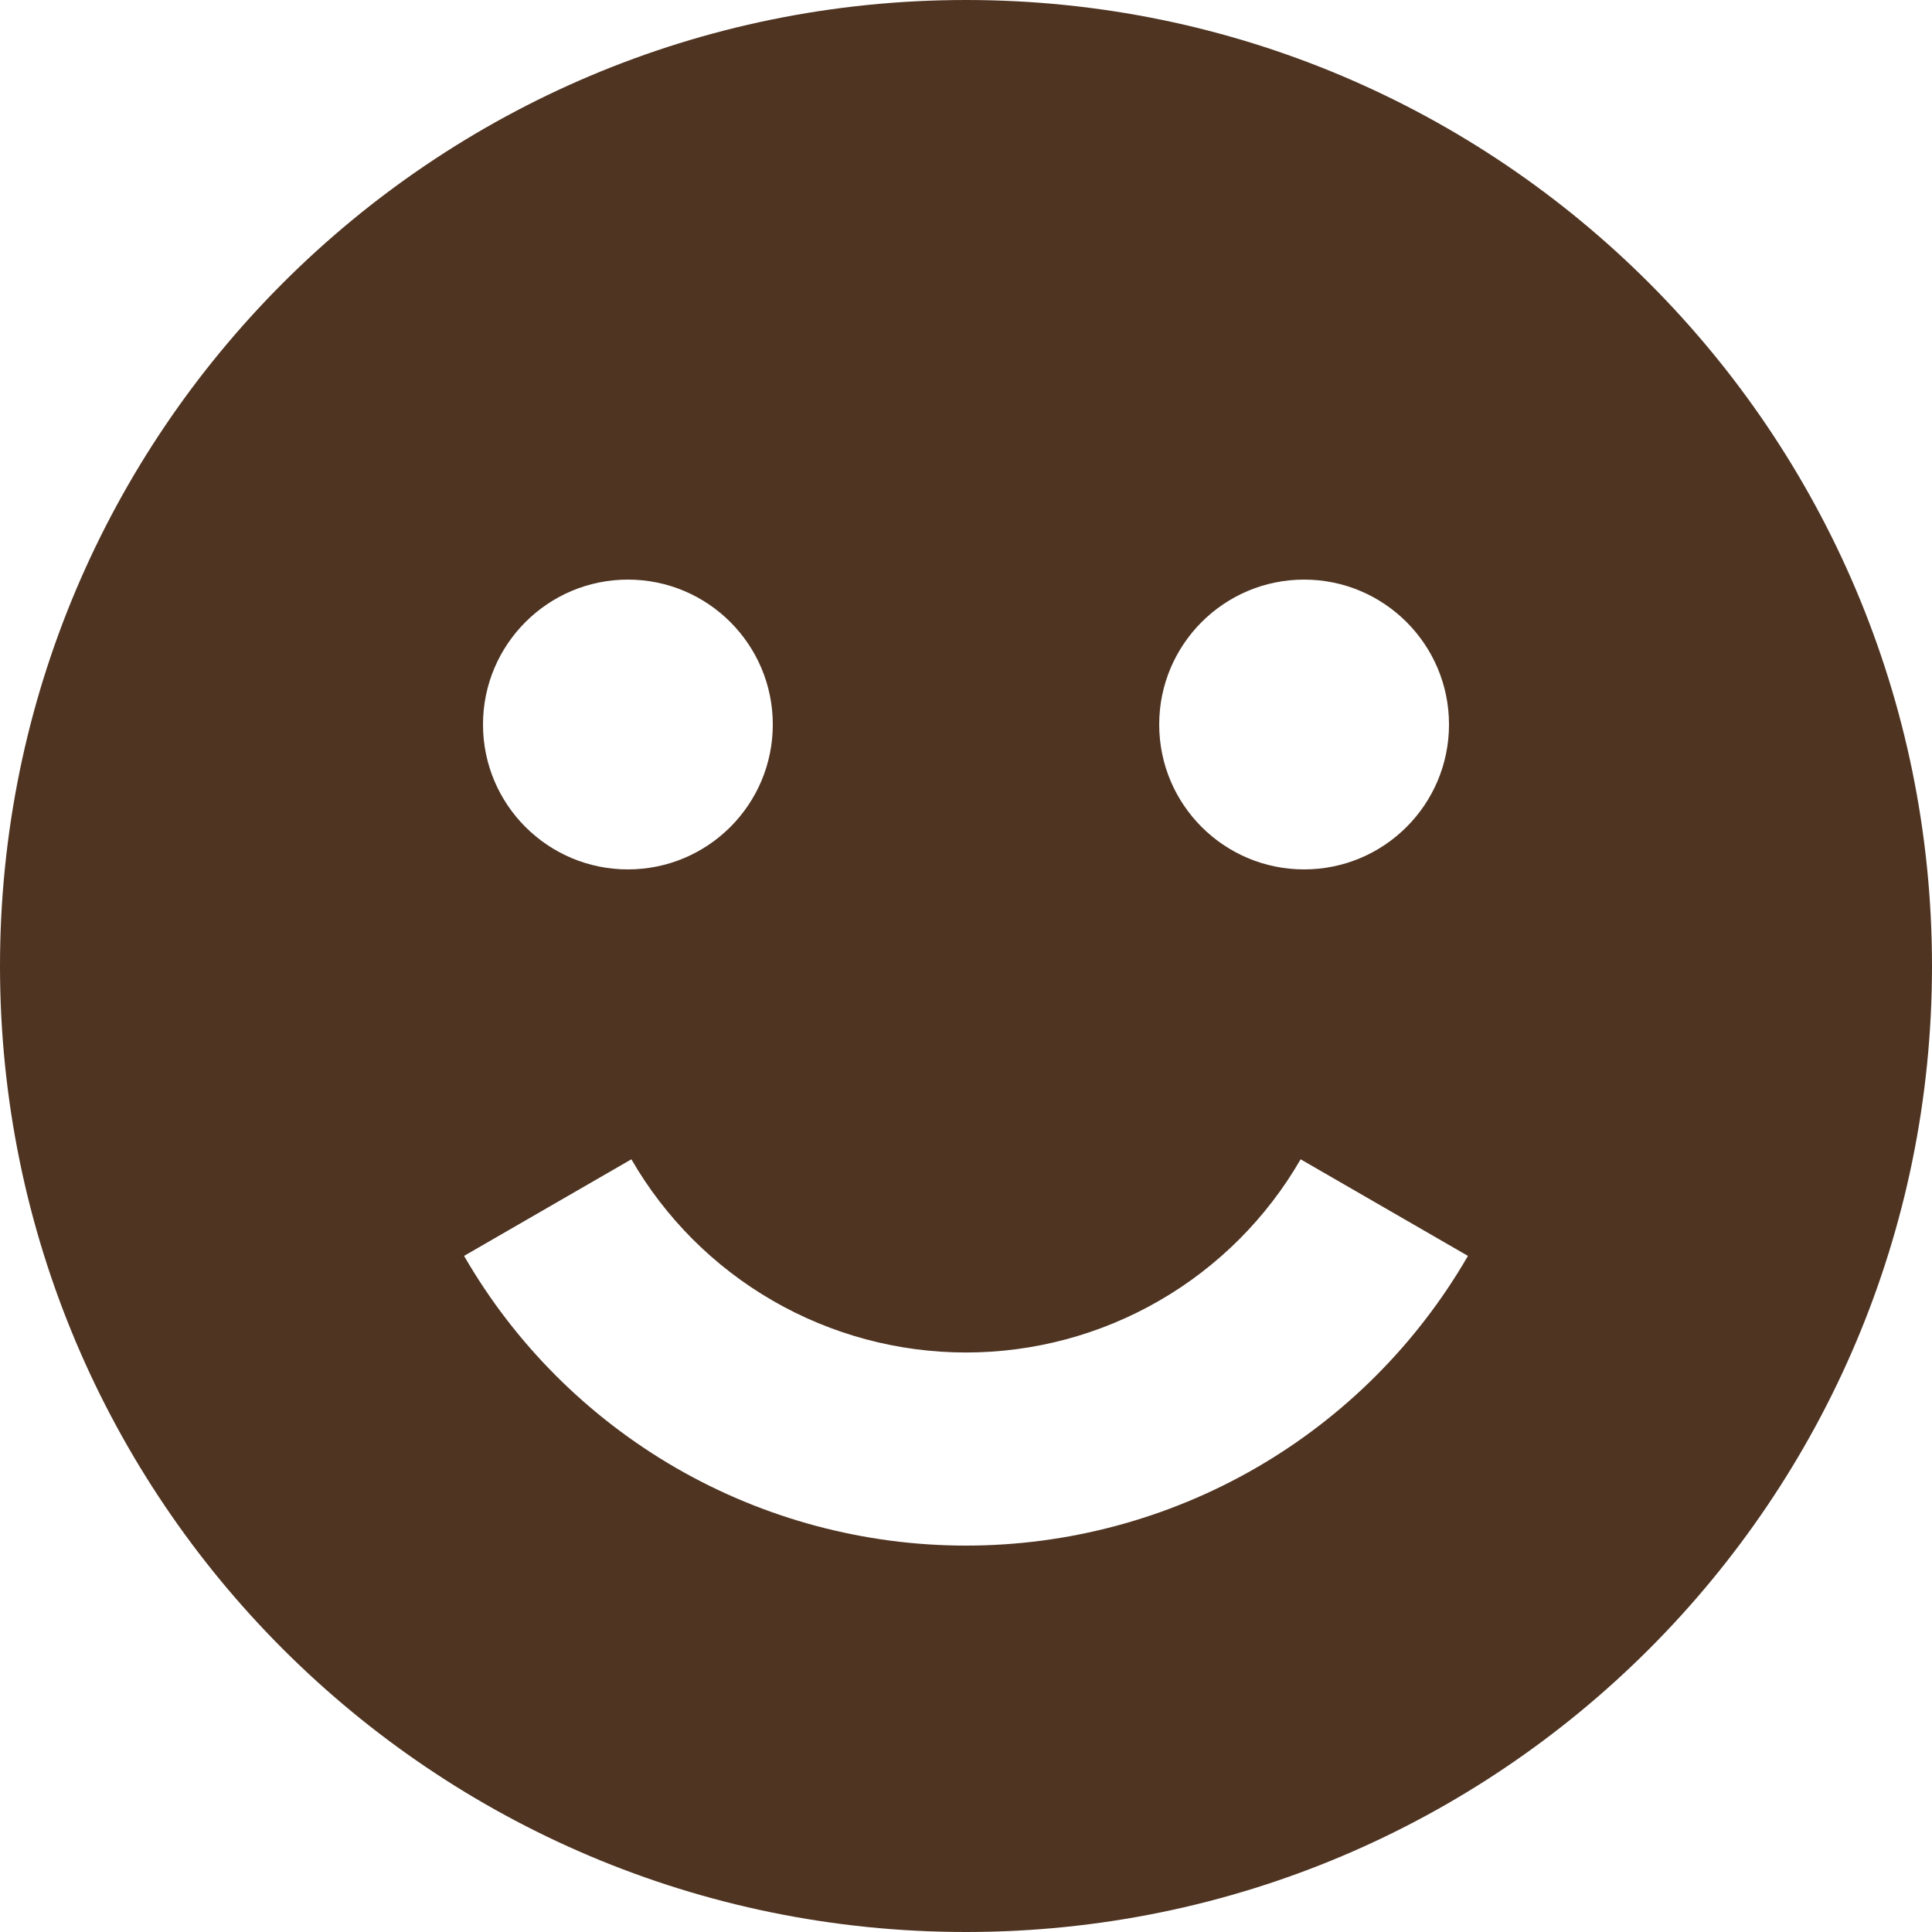 <svg width="20" height="20" viewBox="0 0 20 20" fill="none" xmlns="http://www.w3.org/2000/svg">
<path fill-rule="evenodd" clip-rule="evenodd" d="M0 10.001C0 4.478 4.477 0 10 0C15.523 0 20 4.478 20 10.001C20 15.523 15.523 20 10 20C4.477 20 0 15.523 0 10.001ZM6.5 9C7.328 9 8 8.329 8 7.5C8 6.672 7.328 6 6.5 6C5.672 6 5 6.672 5 7.5C5 8.329 5.672 9 6.5 9ZM13.5 9C14.328 9 15 8.329 15 7.5C15 6.672 14.328 6 13.5 6C12.672 6 12 6.672 12 7.5C12 8.329 12.672 9 13.5 9ZM7 15.197C7.912 15.723 8.947 16 10 16C11.053 16 12.088 15.723 13 15.197C13.912 14.67 14.669 13.913 15.196 13.001L13.464 12.001C13.113 12.609 12.608 13.114 12 13.465C11.392 13.816 10.702 14.001 10 14.001C9.298 14.001 8.608 13.816 8 13.465C7.392 13.114 6.887 12.609 6.536 12.001L4.804 13.001C5.33 13.913 6.088 14.67 7 15.197Z" fill="#4F3422"/>
</svg>

